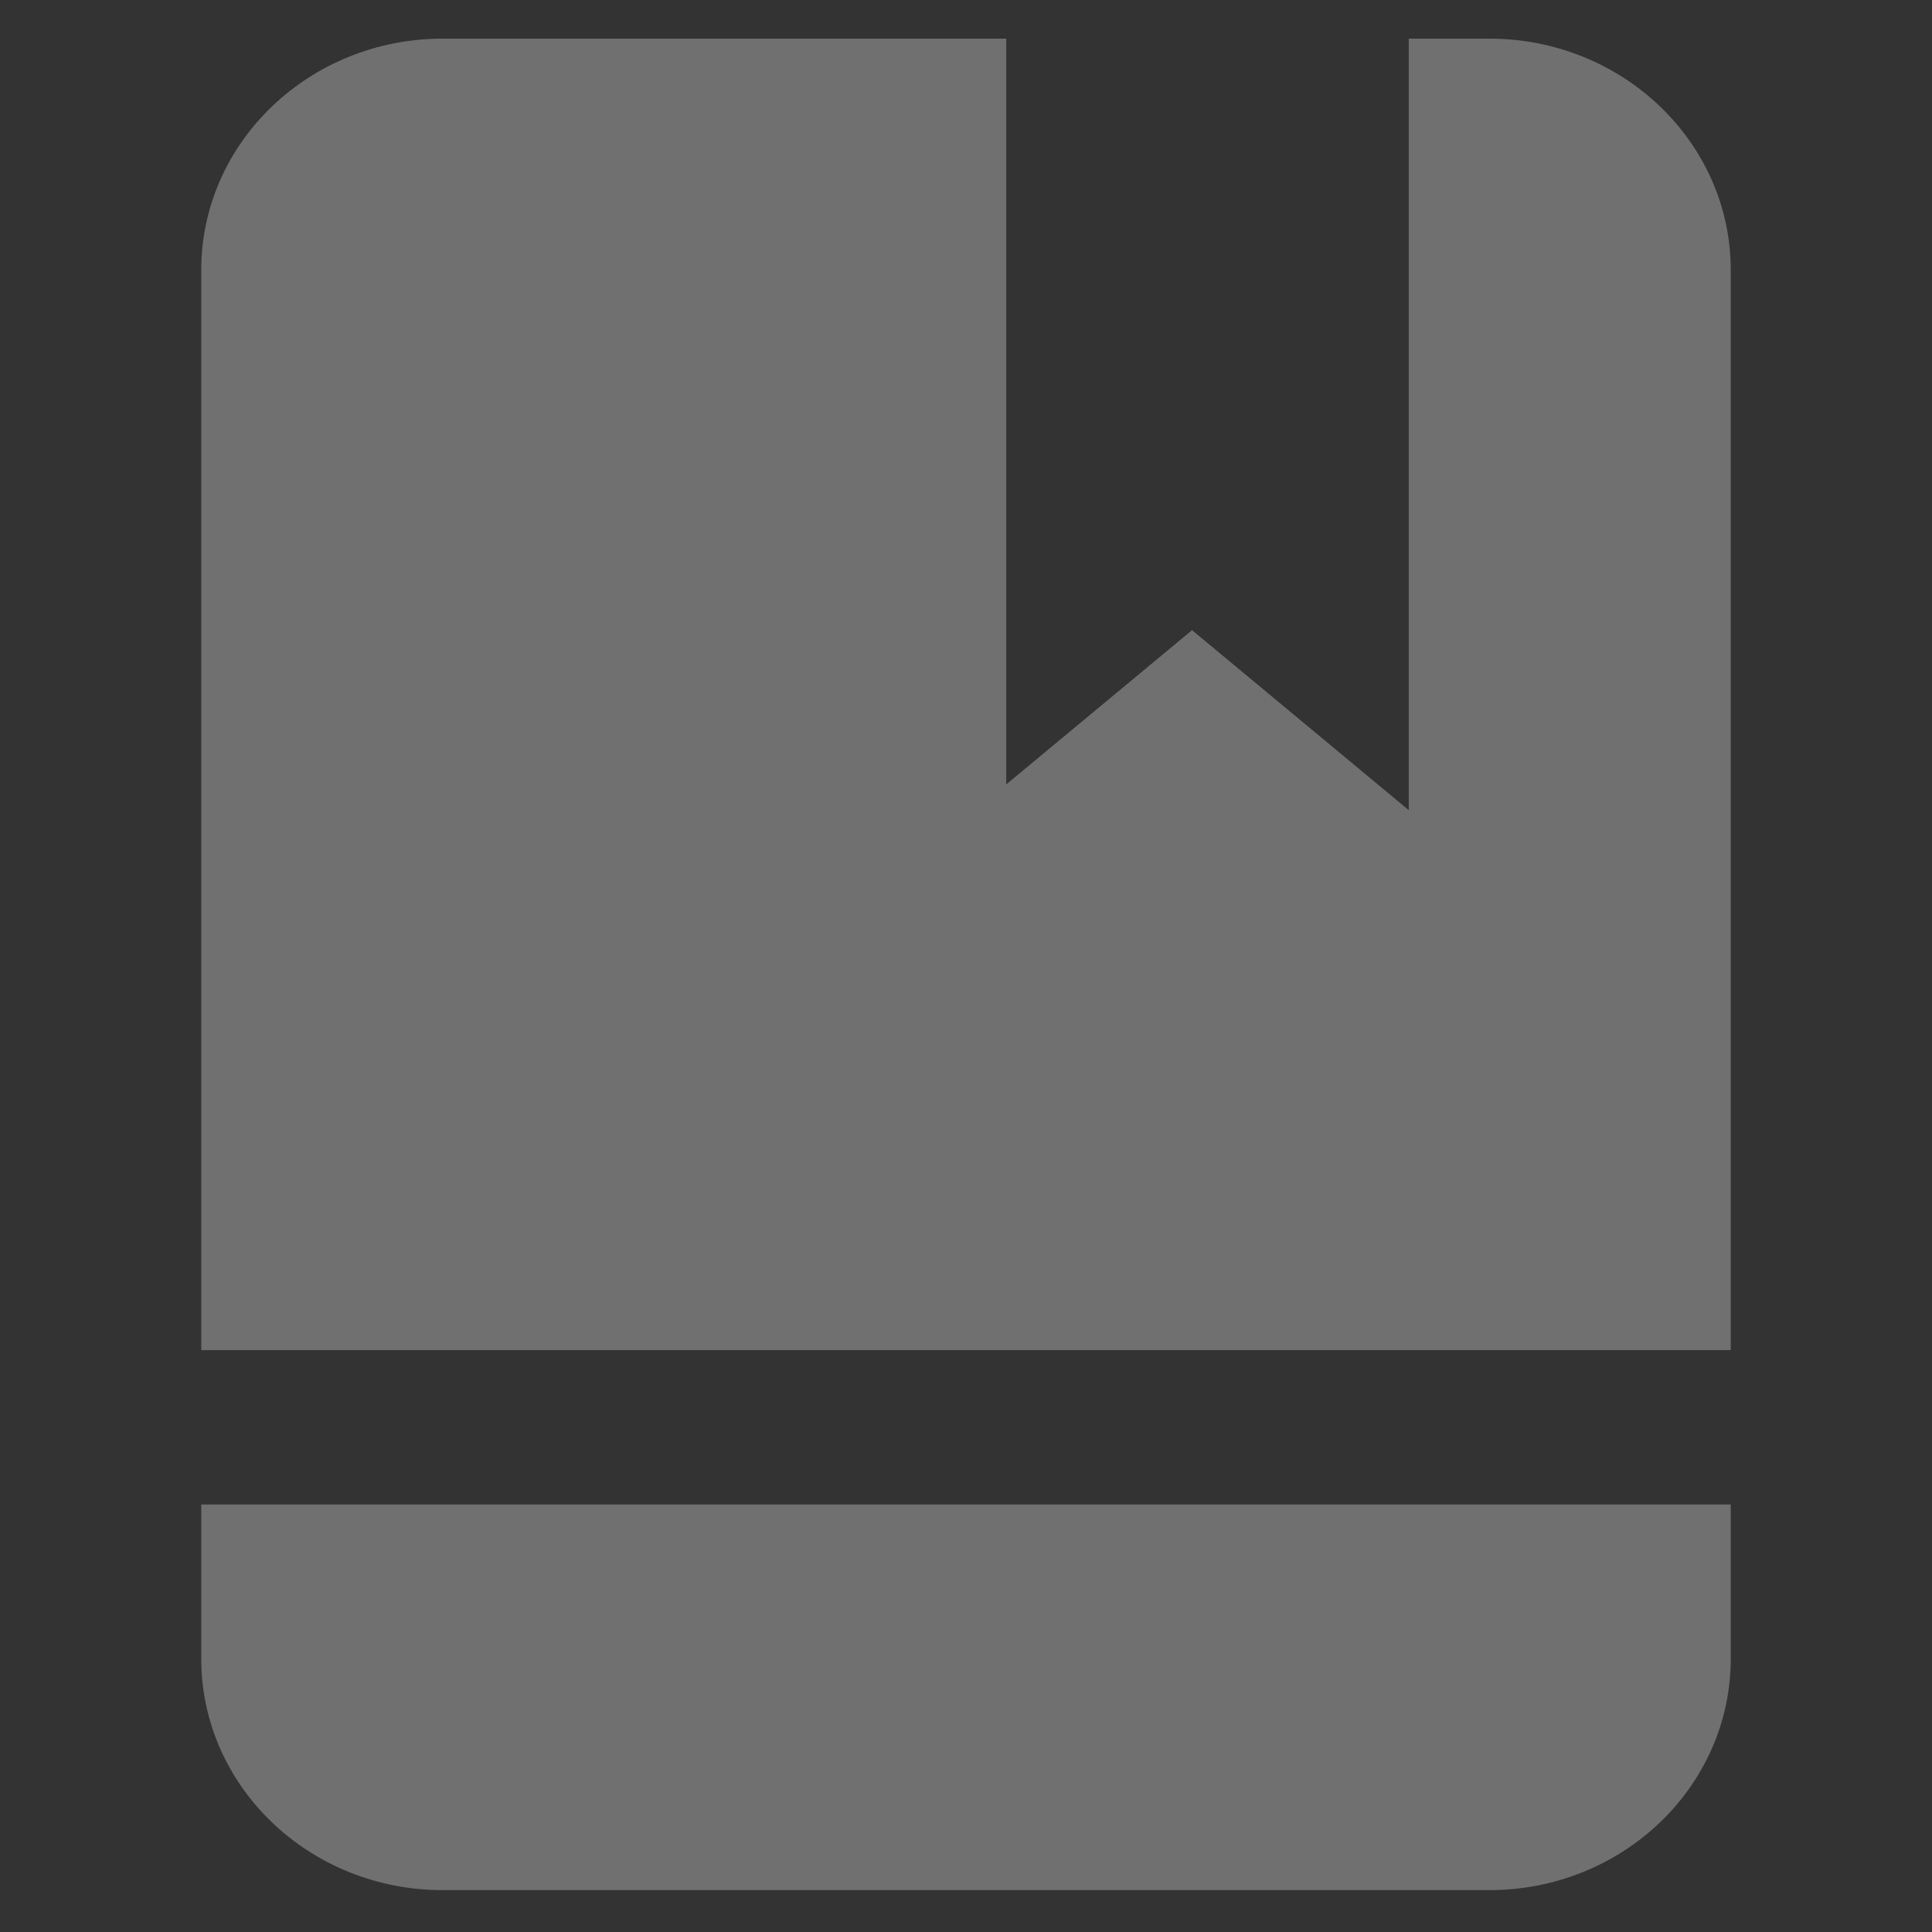 <svg width="24" height="24" viewBox="0 0 24 24" fill="none" xmlns="http://www.w3.org/2000/svg">
<rect x="0" y="0" width="24" height="24" fill="#333333" stroke="none"/>
<path fill-rule="evenodd" clip-rule="evenodd" d="M12.5 0.48V9.744L14.808 7.828L17.5 10.064V0.48H18.5C20.157 0.48 21.5 1.768 21.5 3.355V16.772H2.5V3.355C2.5 1.768 3.843 0.48 5.5 0.48H12.5ZM2.5 20.605V18.689H21.5V20.605C21.5 22.193 20.157 23.48 18.5 23.48H5.5C3.843 23.48 2.5 22.193 2.5 20.605Z" fill="white" fill-opacity="0.3"/>
</svg>
